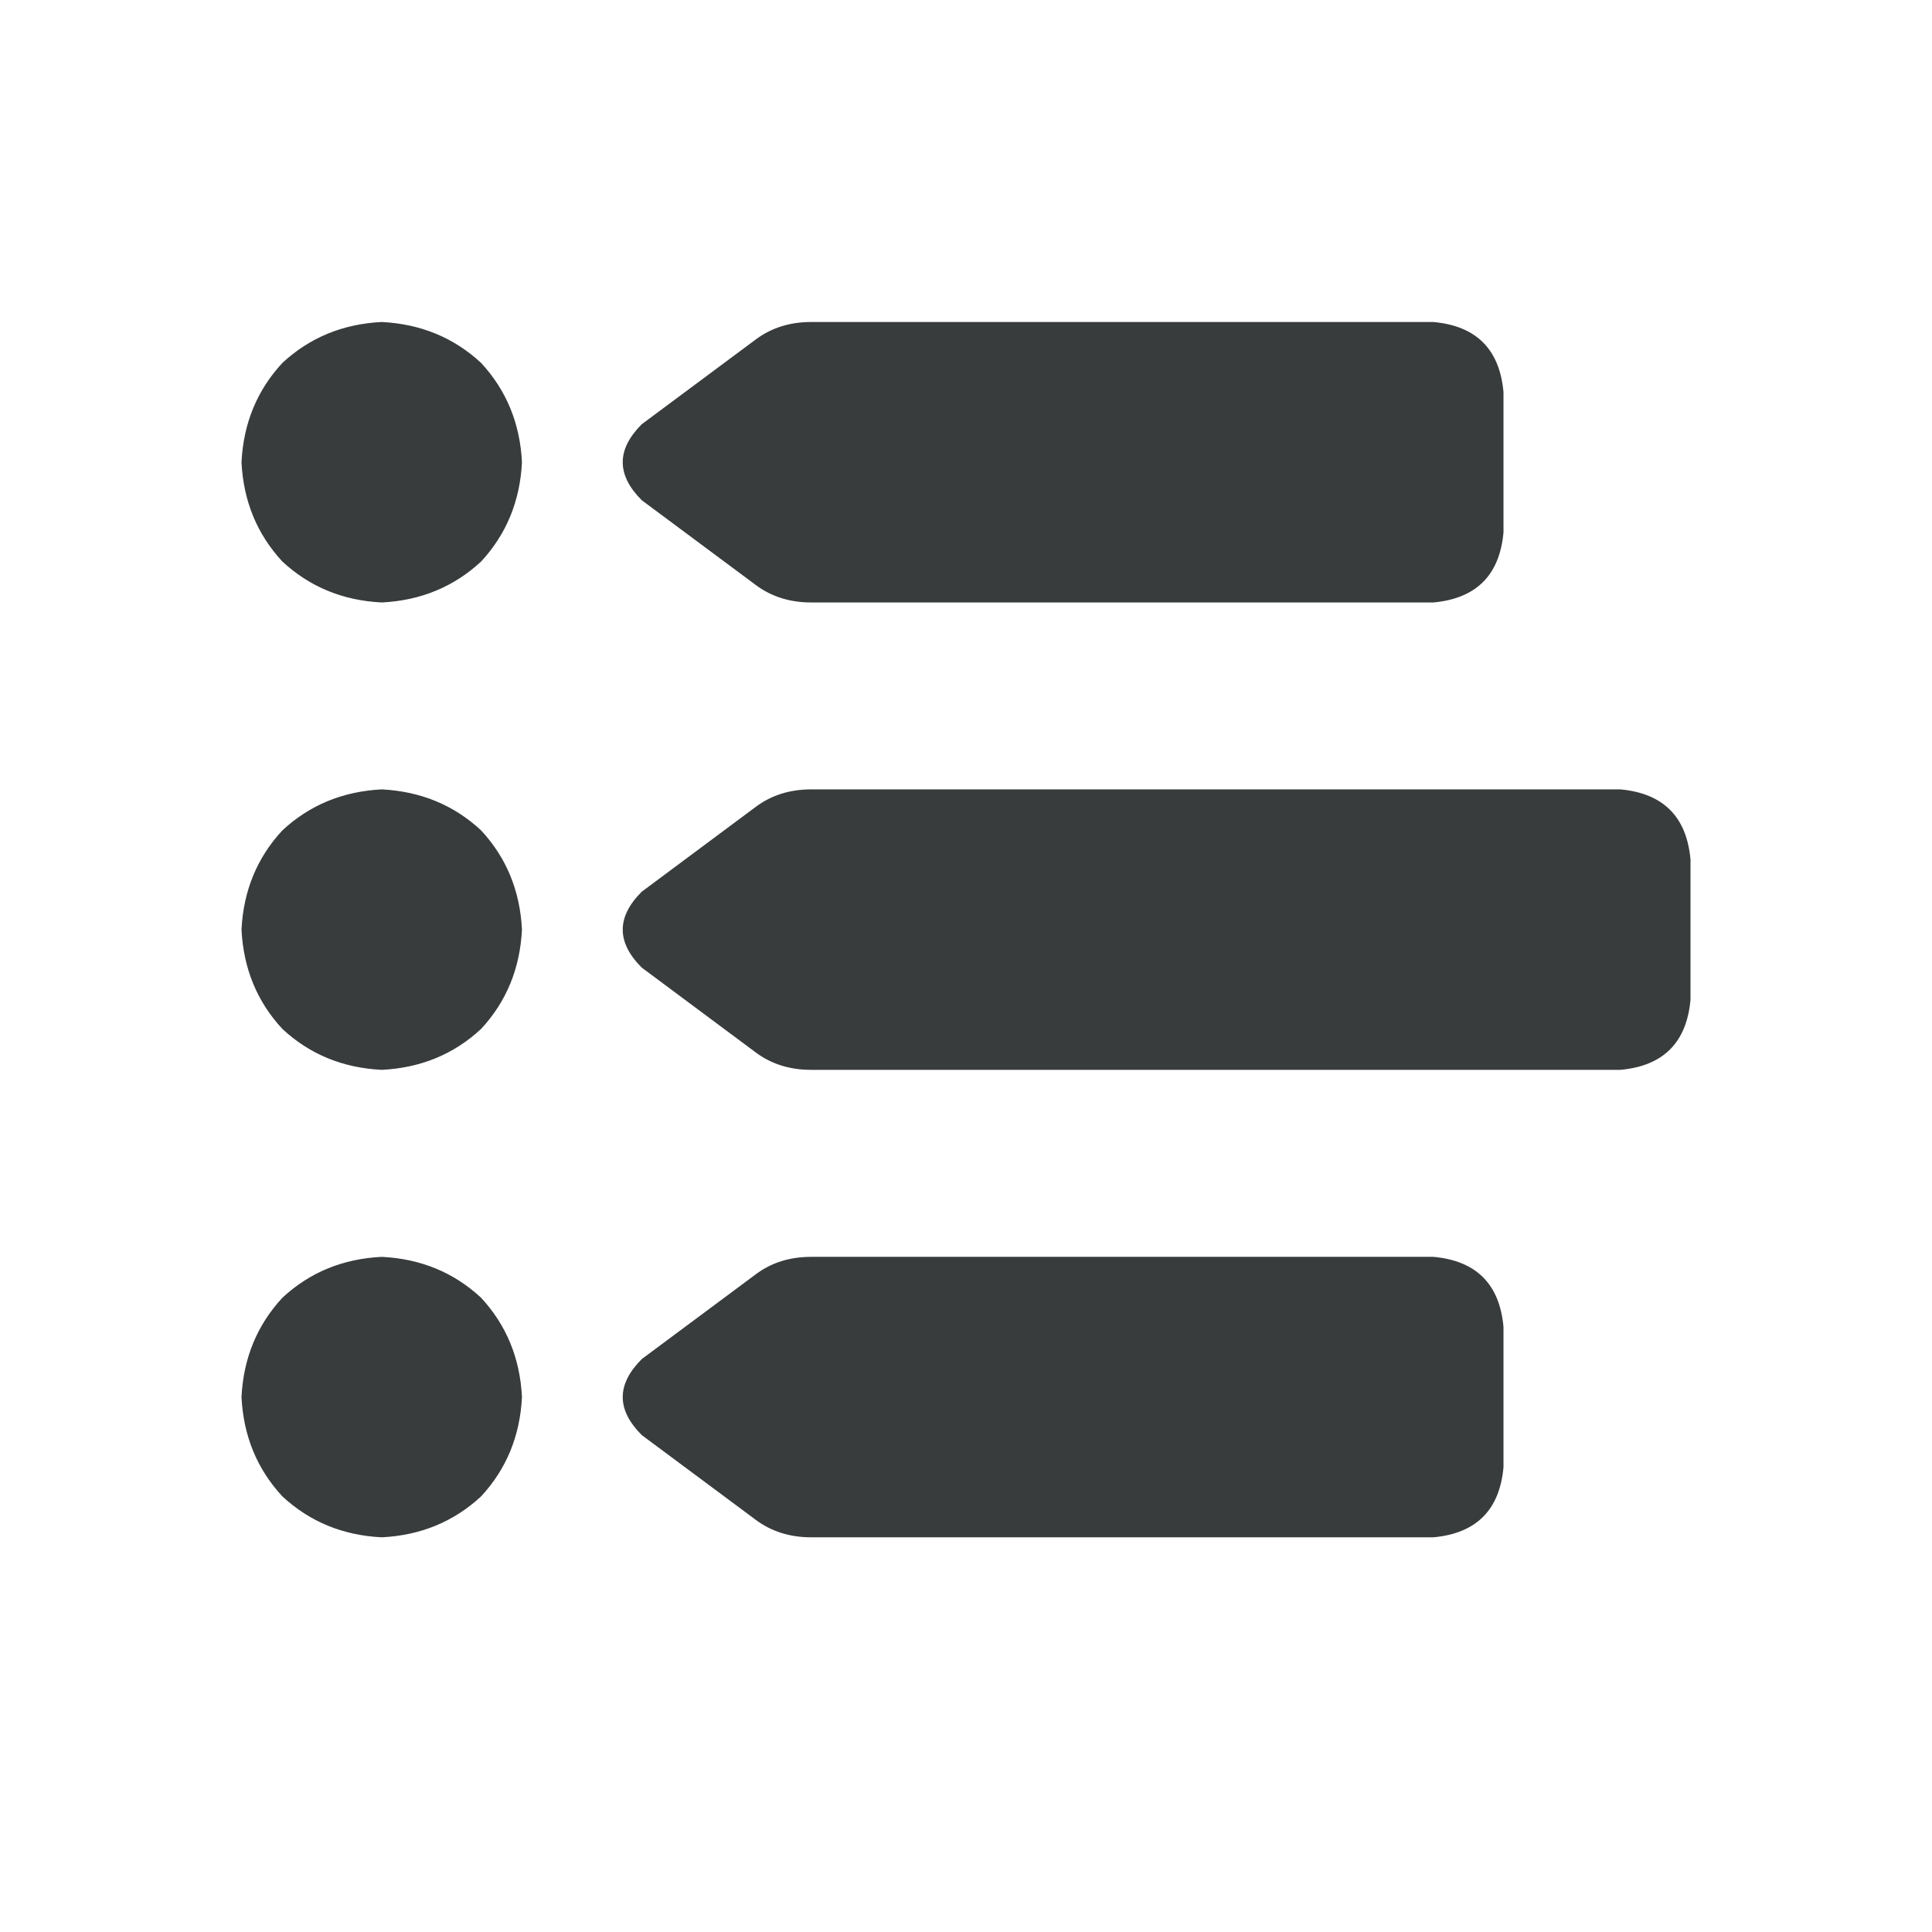 <svg width="24" height="24" viewBox="0 0 24 24" fill="none" xmlns="http://www.w3.org/2000/svg">
<path d="M6.484 5.742C6.46 6.226 6.29 6.637 5.976 6.976C5.637 7.29 5.226 7.46 4.742 7.484C4.258 7.46 3.847 7.29 3.508 6.976C3.194 6.637 3.024 6.226 3 5.742C3.024 5.258 3.194 4.847 3.508 4.508C3.847 4.194 4.258 4.024 4.742 4C5.226 4.024 5.637 4.194 5.976 4.508C6.29 4.847 6.46 5.258 6.484 5.742ZM3 11.548C3.024 11.065 3.194 10.653 3.508 10.315C3.847 10 4.258 9.831 4.742 9.806C5.226 9.831 5.637 10 5.976 10.315C6.29 10.653 6.46 11.065 6.484 11.548C6.46 12.032 6.29 12.444 5.976 12.782C5.637 13.097 5.226 13.266 4.742 13.29C4.258 13.266 3.847 13.097 3.508 12.782C3.194 12.444 3.024 12.032 3 11.548ZM3 17.355C3.024 16.871 3.194 16.46 3.508 16.121C3.847 15.806 4.258 15.637 4.742 15.613C5.226 15.637 5.637 15.806 5.976 16.121C6.29 16.46 6.46 16.871 6.484 17.355C6.46 17.839 6.29 18.25 5.976 18.589C5.637 18.903 5.226 19.073 4.742 19.097C4.258 19.073 3.847 18.903 3.508 18.589C3.194 18.25 3.024 17.839 3 17.355ZM10.077 4H17.806C18.339 4.048 18.629 4.339 18.677 4.871V6.613C18.629 7.145 18.339 7.435 17.806 7.484H10.077C9.81 7.484 9.581 7.411 9.387 7.266L7.972 6.214C7.657 5.899 7.657 5.585 7.972 5.27L9.387 4.218C9.581 4.073 9.81 4 10.077 4ZM7.972 11.077L9.387 10.024C9.581 9.879 9.81 9.806 10.077 9.806H20.129C20.661 9.855 20.952 10.145 21 10.677V12.419C20.952 12.952 20.661 13.242 20.129 13.29H10.077C9.81 13.29 9.581 13.218 9.387 13.073L7.972 12.02C7.657 11.706 7.657 11.391 7.972 11.077ZM7.972 16.883L9.387 15.831C9.581 15.685 9.81 15.613 10.077 15.613H17.806C18.339 15.661 18.629 15.952 18.677 16.484V18.226C18.629 18.758 18.339 19.048 17.806 19.097H10.077C9.81 19.097 9.581 19.024 9.387 18.879L7.972 17.827C7.657 17.512 7.657 17.198 7.972 16.883Z" fill="#393C3C"/>
</svg>
